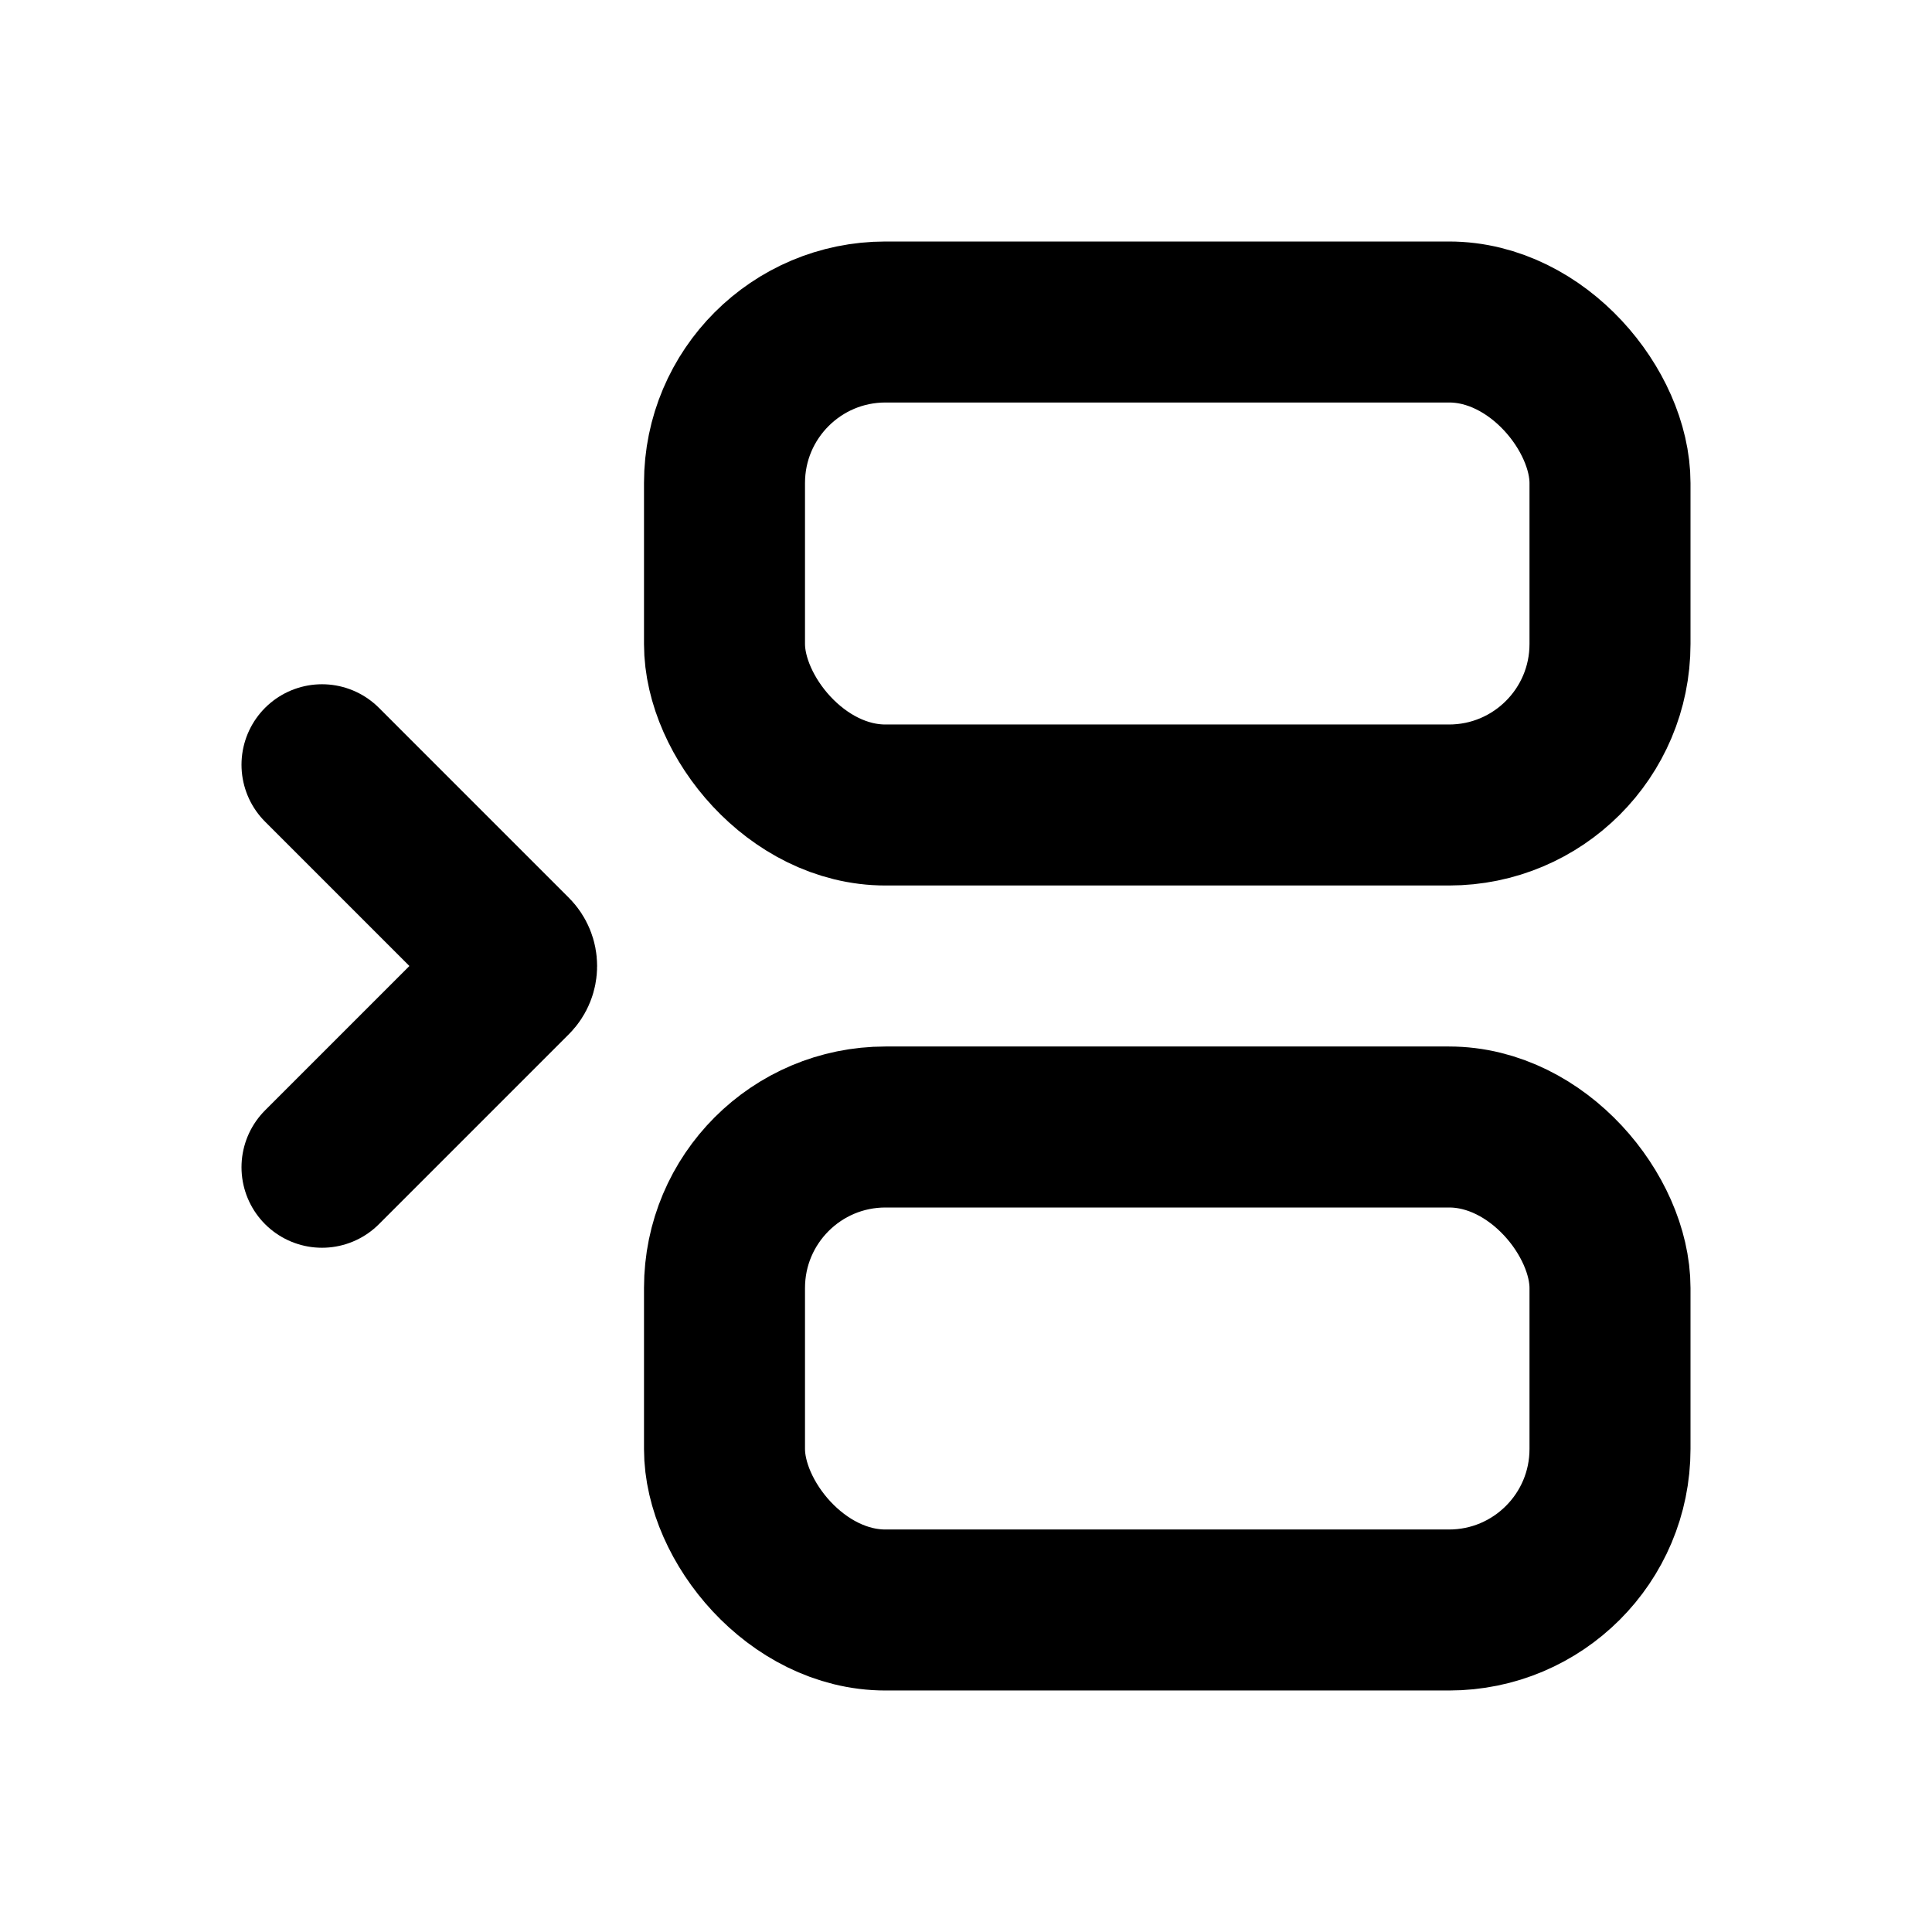 <svg width="24" height="24" viewBox="0 0 24 24" fill="none" xmlns="http://www.w3.org/2000/svg">
  <path d="M4 9.5L6.359 11.859C6.437 11.937 6.437 12.063 6.359 12.141L4 14.5" stroke="currentColor" stroke-width="2" stroke-linecap="round"/>
  <rect x="9" y="4" width="11" height="6" rx="2" stroke="currentColor" stroke-width="2" stroke-linecap="round"/>
  <rect x="9" y="14" width="11" height="6" rx="2" stroke="currentColor" stroke-width="2" stroke-linecap="round"/>
</svg>
